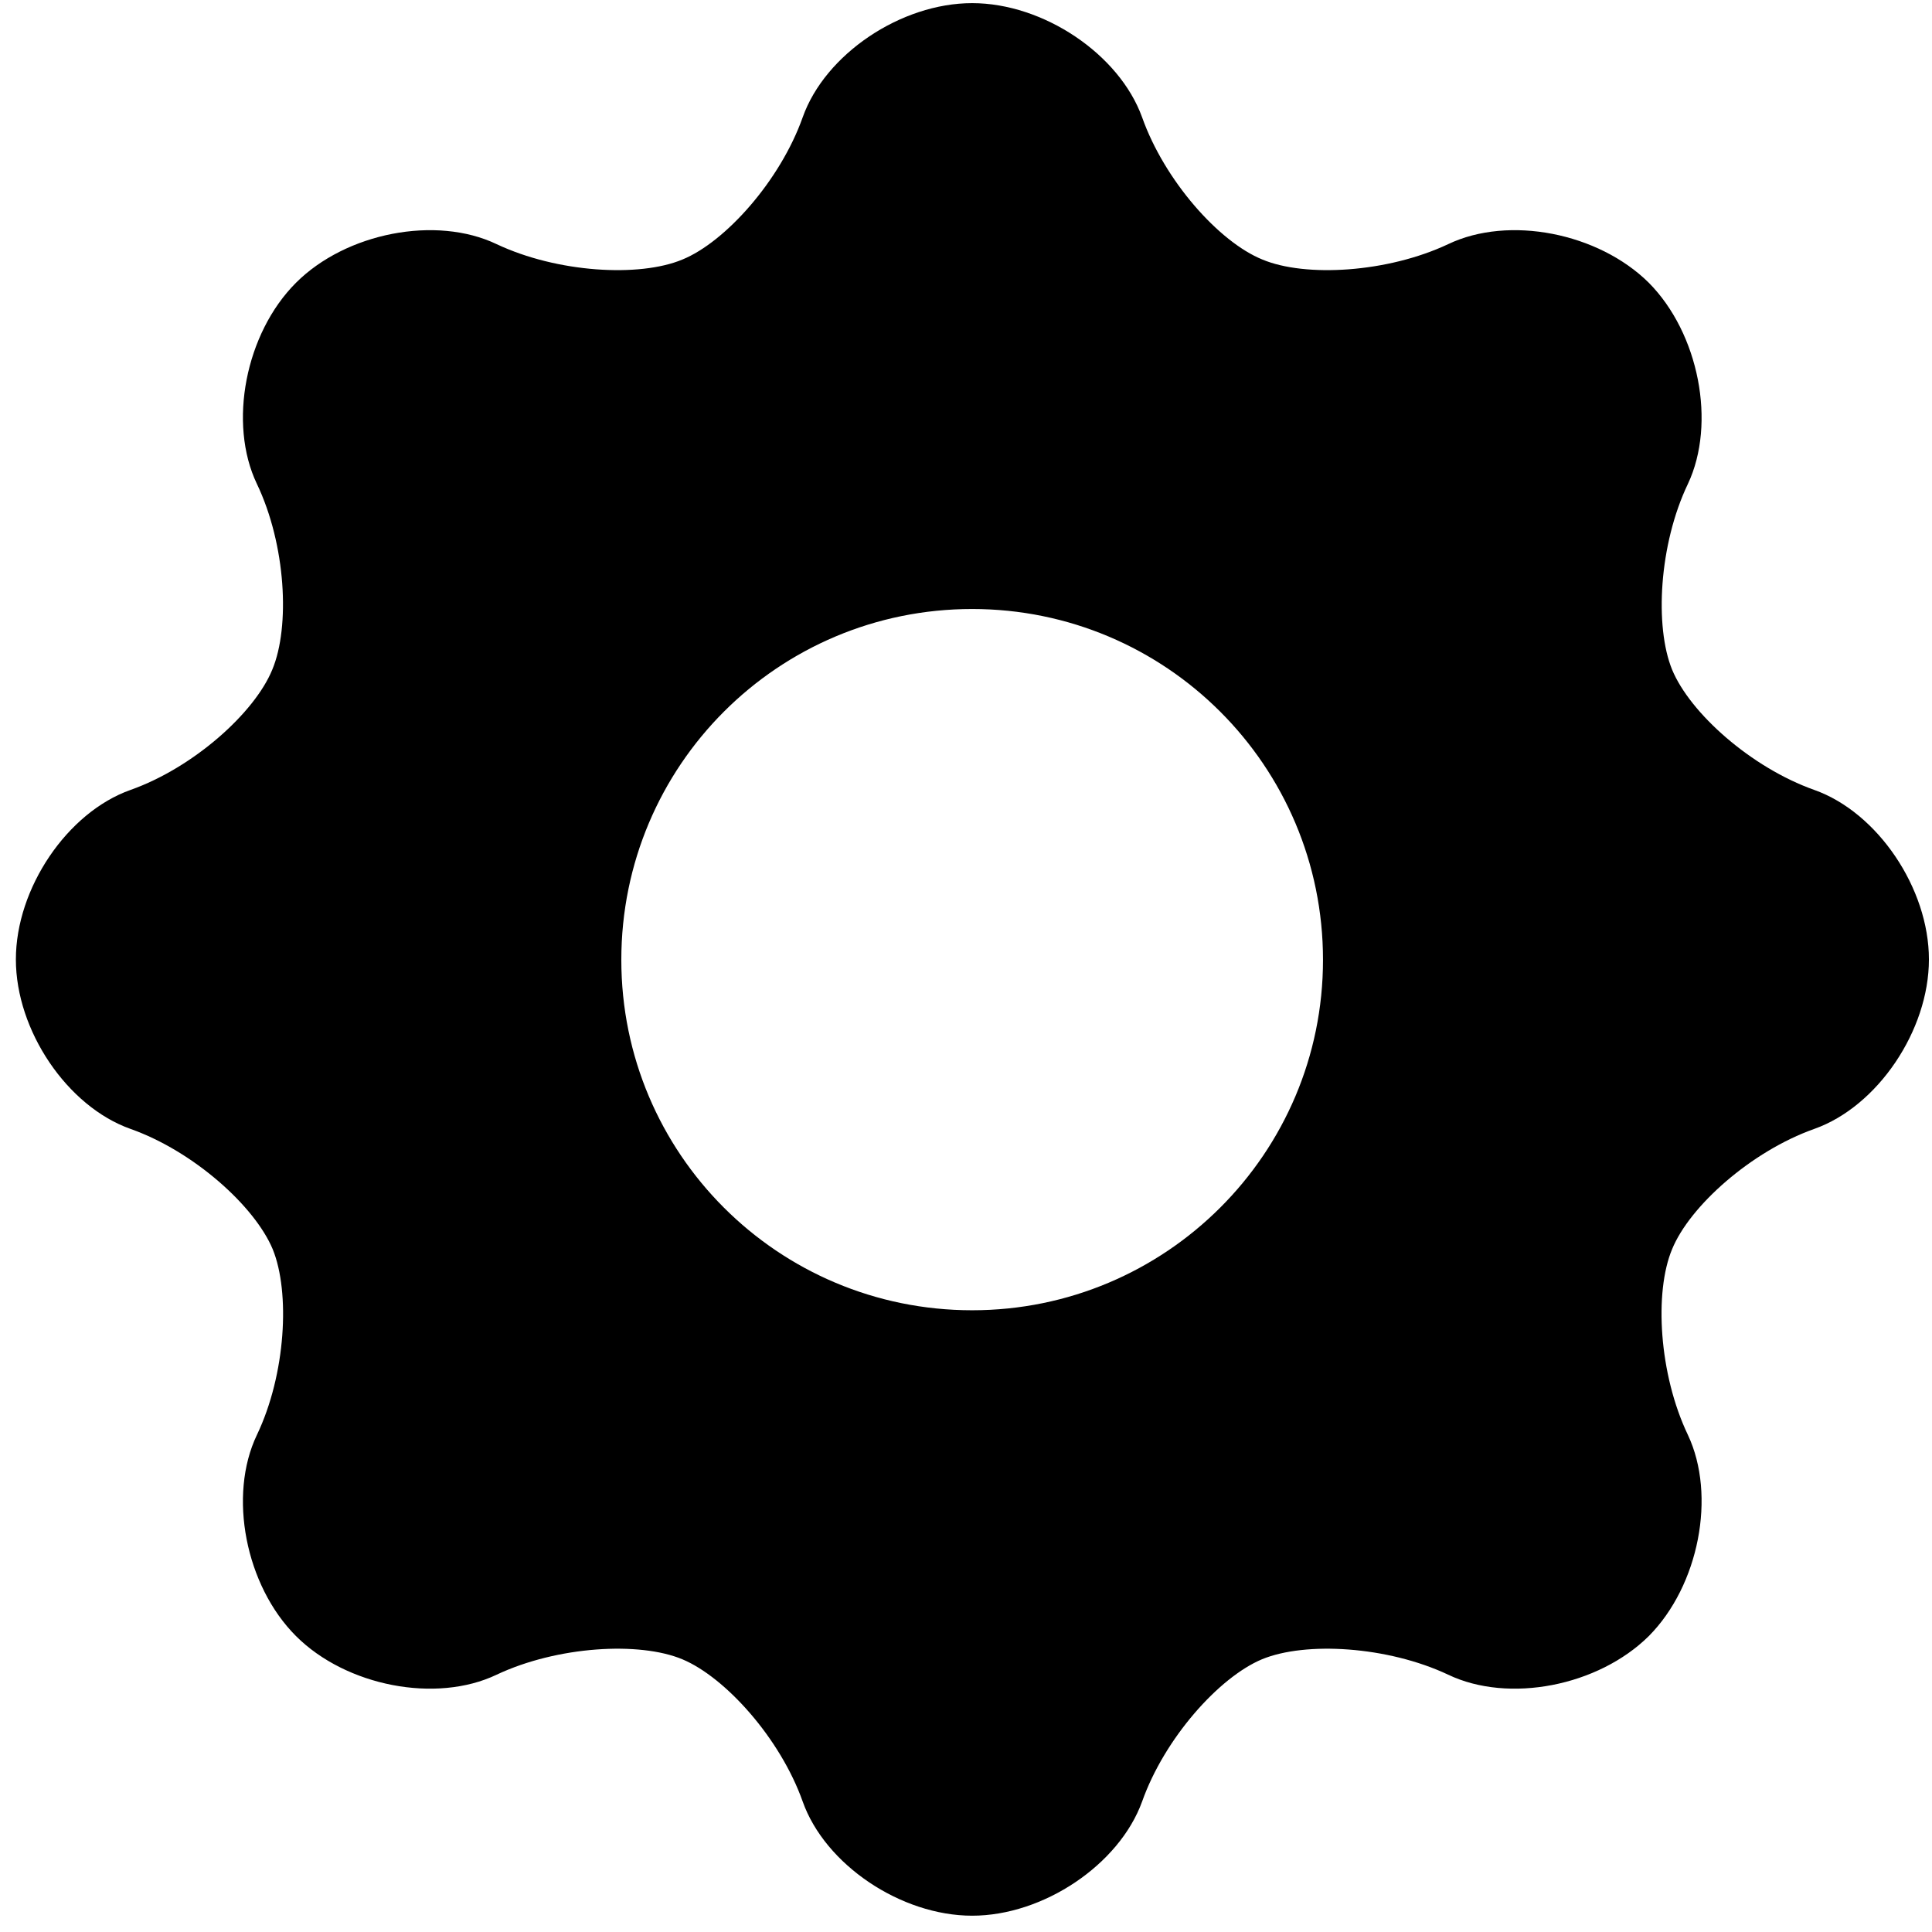 <!-- Generated by IcoMoon.io -->
<svg version="1.1" xmlns="http://www.w3.org/2000/svg" width="32" height="32" viewBox="0 0 32 32">
<title>icon-3</title>
<path d="M31.949 15.891c0-1.178-0.851-2.436-1.898-2.807s-2.058-1.273-2.356-1.993c-0.291-0.713-0.218-2.073 0.262-3.076 0.473-1.004 0.182-2.495-0.647-3.331-0.836-0.829-2.32-1.12-3.324-0.64-1.004 0.473-2.364 0.553-3.076 0.255-0.72-0.291-1.622-1.309-1.993-2.356-0.378-1.047-1.636-1.891-2.815-1.891s-2.436 0.844-2.807 1.891c-0.371 1.047-1.28 2.065-1.993 2.356-0.713 0.298-2.073 0.218-3.076-0.255-1.004-0.48-2.495-0.189-3.324 0.64-0.836 0.836-1.127 2.327-0.647 3.331s0.553 2.364 0.255 3.076c-0.291 0.713-1.302 1.622-2.349 1.993s-1.898 1.629-1.898 2.807c0 1.178 0.851 2.436 1.898 2.807s2.058 1.28 2.356 1.993c0.291 0.713 0.218 2.073-0.262 3.076s-0.189 2.495 0.647 3.331c0.829 0.829 2.32 1.12 3.324 0.64 1.004-0.473 2.364-0.553 3.076-0.255s1.622 1.309 1.993 2.356c0.371 1.047 1.629 1.891 2.807 1.891s2.436-0.844 2.815-1.891c0.371-1.047 1.273-2.058 1.985-2.356 0.72-0.298 2.080-0.218 3.084 0.255 1.004 0.48 2.487 0.189 3.324-0.64 0.829-0.836 1.12-2.327 0.647-3.331-0.48-1.004-0.56-2.364-0.262-3.076 0.291-0.713 1.309-1.622 2.356-1.993s1.898-1.629 1.898-2.807zM16.102 21.702c-3.215 0-5.811-2.596-5.811-5.804 0-3.215 2.596-5.811 5.811-5.811 3.207 0 5.811 2.596 5.811 5.811 0 3.207-2.604 5.804-5.811 5.804z"></path>
</svg>
